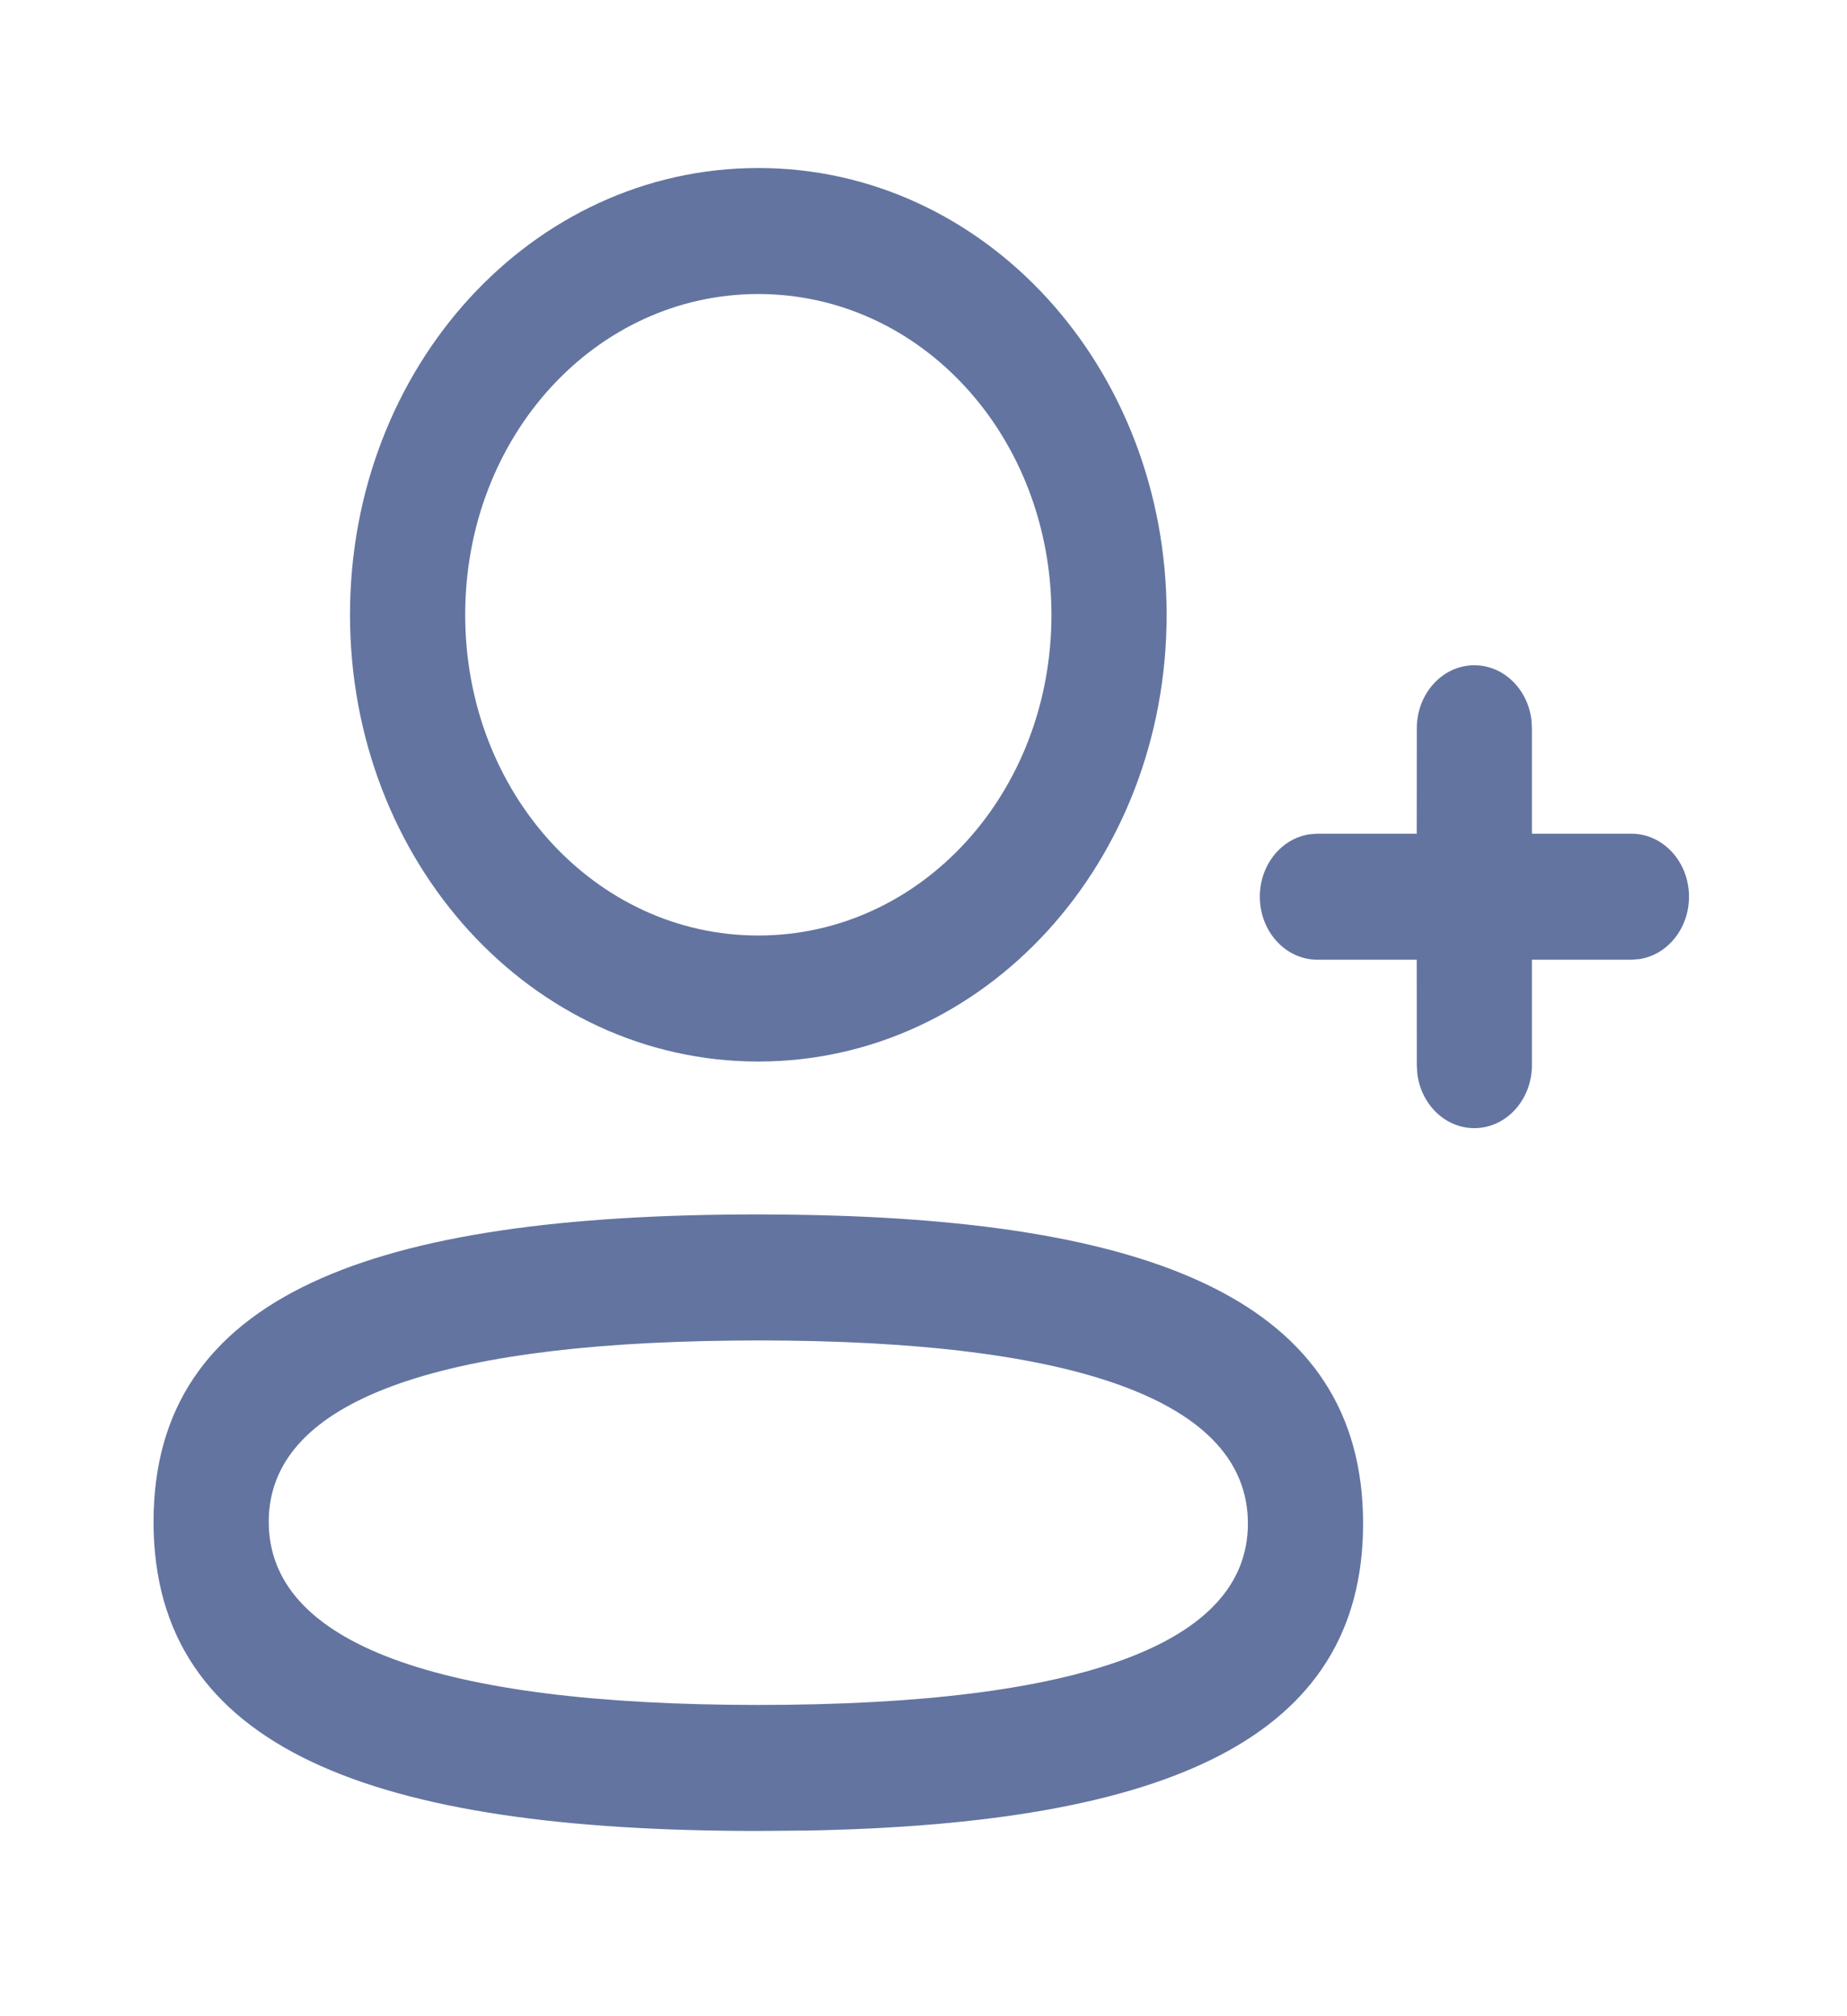 <svg width="22" height="24" viewBox="0 0 22 24" fill="none" xmlns="http://www.w3.org/2000/svg">
<path d="M9.032 14.456L9.329 14.458C13.733 14.499 16.236 15.488 16.236 18.136C16.236 20.722 13.853 21.709 9.621 21.79L9.032 21.795C4.444 21.795 1.829 20.823 1.829 18.115C1.829 15.411 4.433 14.456 9.032 14.456ZM9.032 15.956L8.724 15.958C5.079 15.996 3.201 16.722 3.201 18.115C3.201 19.555 5.19 20.295 9.032 20.295C12.879 20.295 14.864 19.567 14.864 18.136C14.864 16.696 12.874 15.956 9.032 15.956ZM17.561 7.919C17.909 7.919 18.196 8.201 18.241 8.567L18.247 8.669L18.247 9.924L19.432 9.924C19.811 9.924 20.118 10.26 20.118 10.674C20.118 11.054 19.86 11.367 19.525 11.417L19.432 11.424L18.247 11.424L18.247 12.679C18.247 13.093 17.94 13.429 17.561 13.429C17.214 13.429 16.927 13.147 16.882 12.781L16.876 12.679L16.875 11.424L15.692 11.424C15.313 11.424 15.006 11.088 15.006 10.674C15.006 10.294 15.264 9.98 15.599 9.931L15.692 9.924L16.875 9.924L16.876 8.669C16.876 8.255 17.183 7.919 17.561 7.919ZM9.032 2C11.73 2 13.896 4.368 13.896 7.318C13.896 10.267 11.73 12.636 9.032 12.636C6.335 12.636 4.169 10.267 4.169 7.318C4.169 4.368 6.335 2 9.032 2ZM9.032 3.5C7.093 3.5 5.541 5.196 5.541 7.318C5.541 9.439 7.093 11.136 9.032 11.136C10.972 11.136 12.524 9.439 12.524 7.318C12.524 5.196 10.973 3.5 9.032 3.5Z" fill="#6374A0"/>
</svg>
